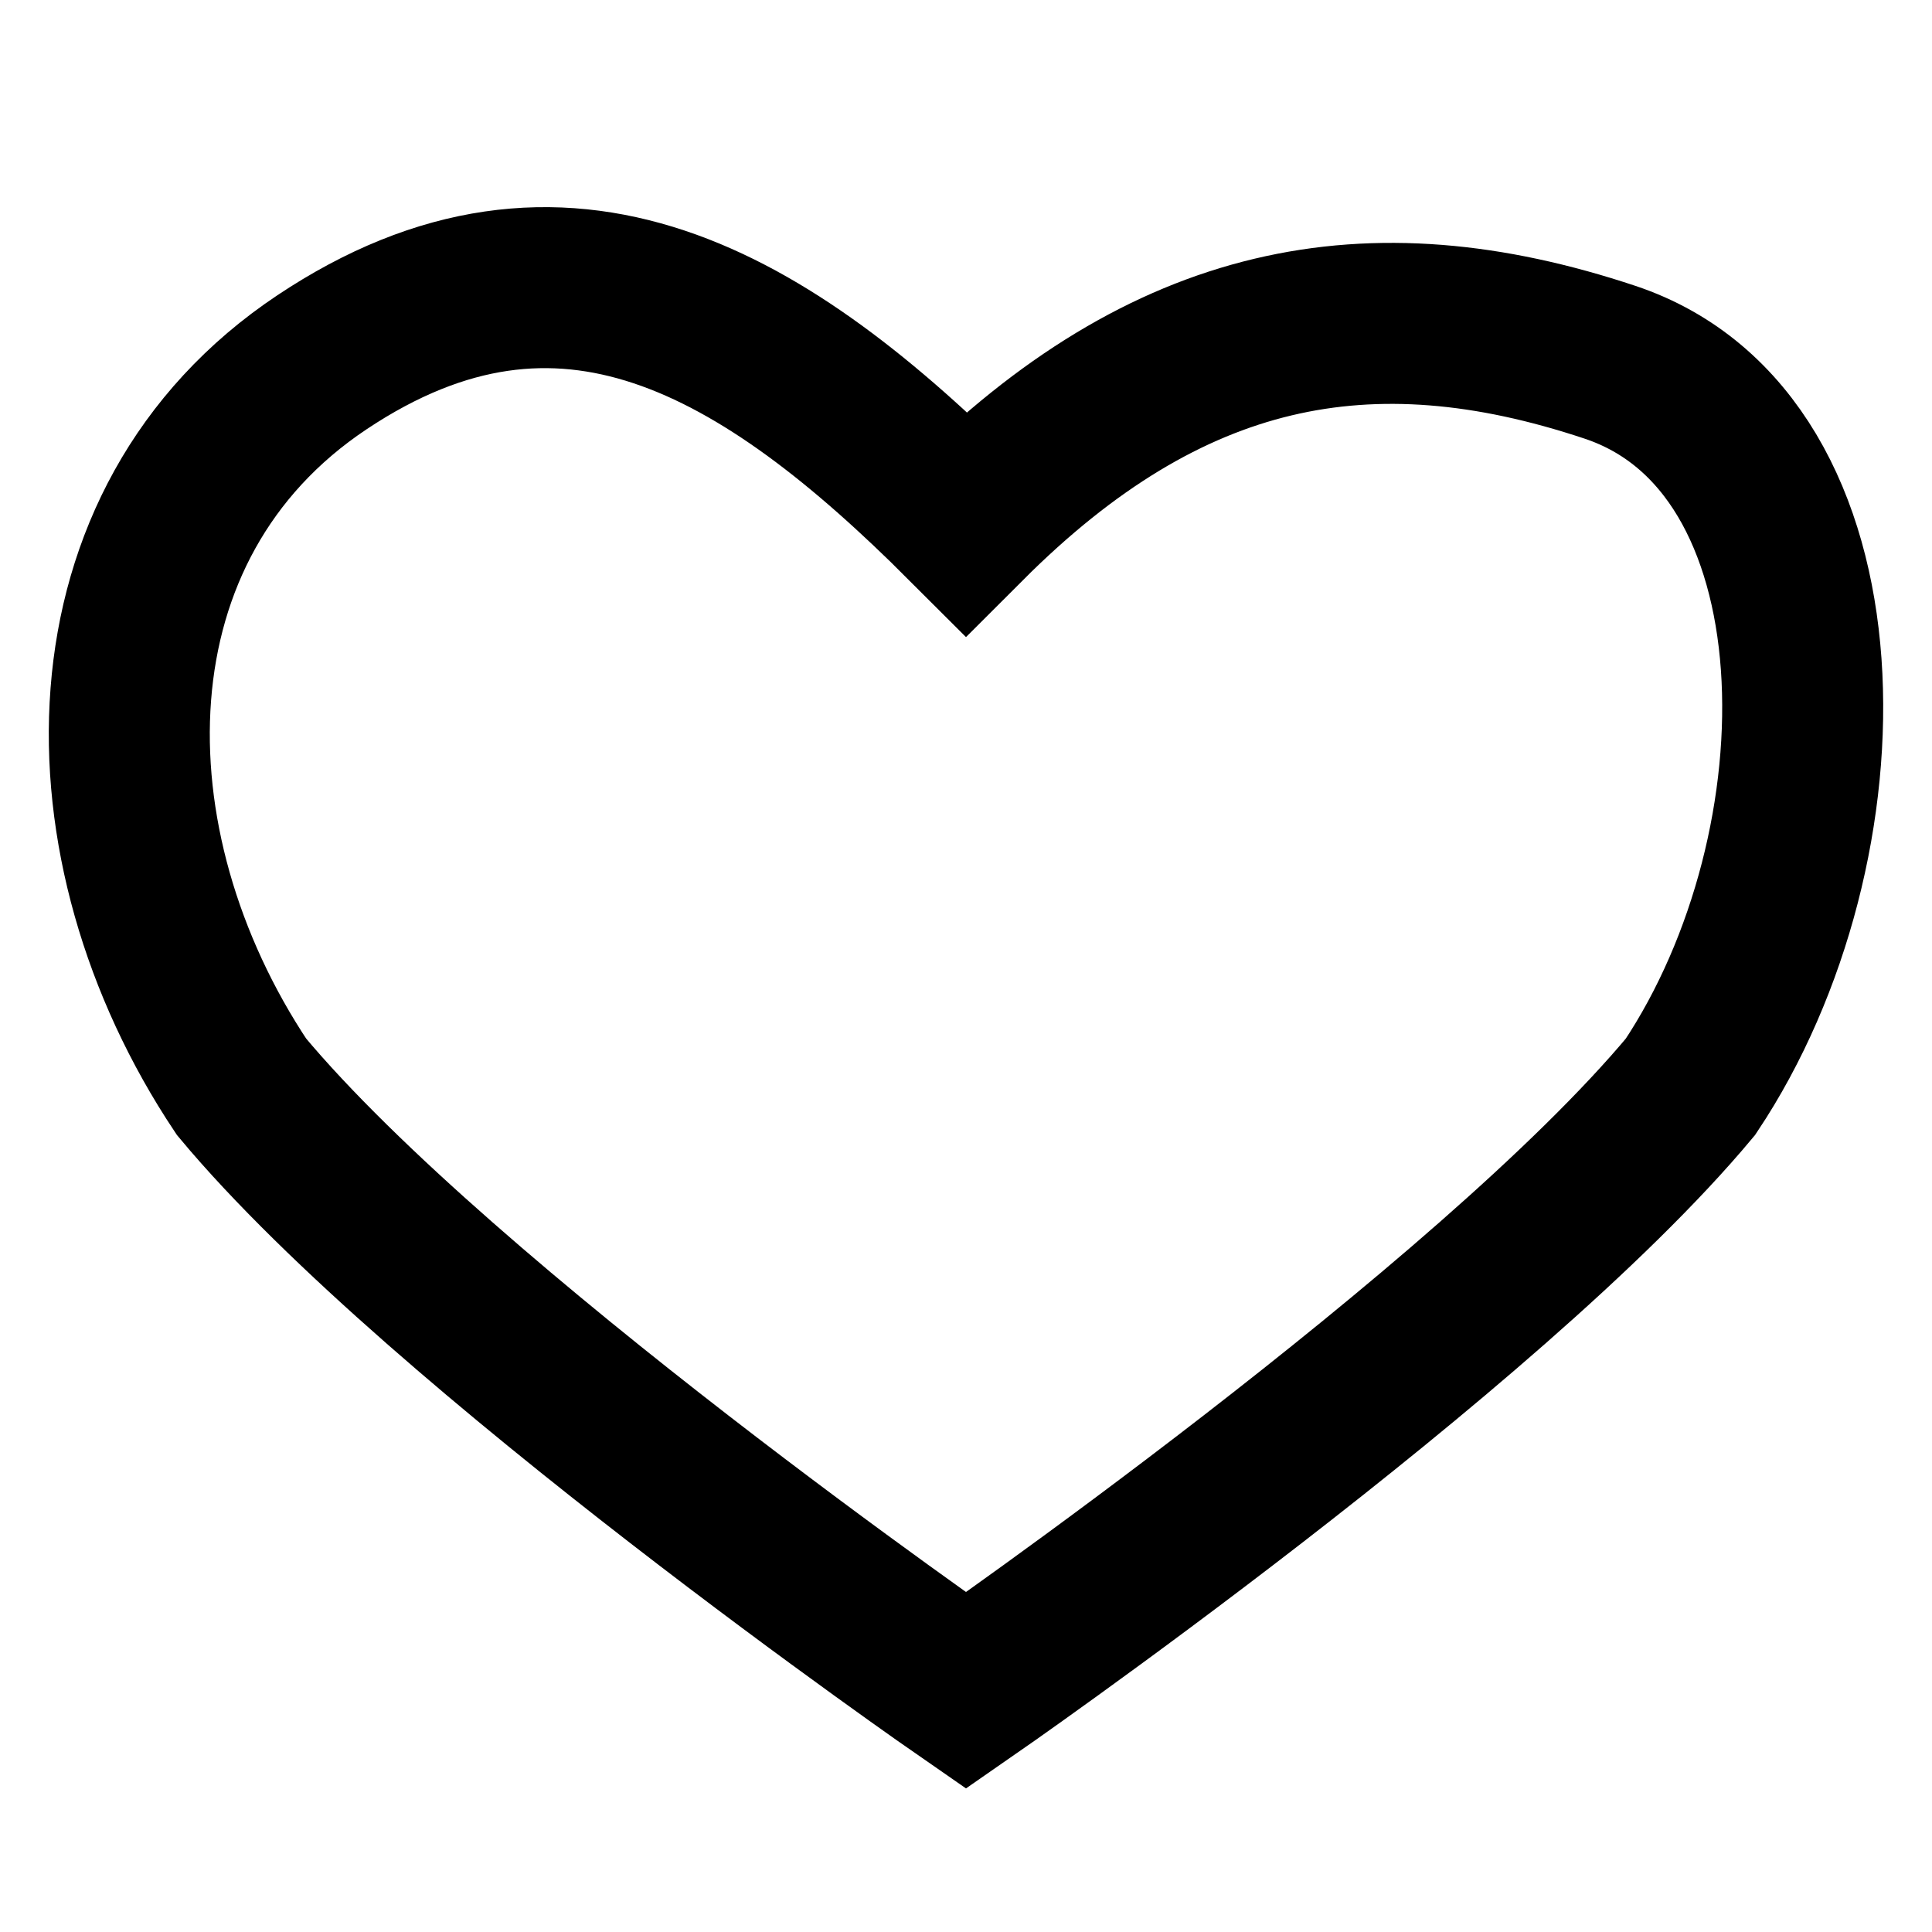 <svg width="24" height="24" viewBox="0 0 24 24" fill="none" xmlns="http://www.w3.org/2000/svg">
  <path d="M12 21s-6.5-4.5-9-7.5C1 10.5 1 6.5 4 4.5s5.5-.5 8 2c2.5-2.5 5-3 8-2s3 6 1 9c-2.5 3-9 7.5-9 7.5z" 
        stroke="black" stroke-width="2" fill="none"/>
</svg>
